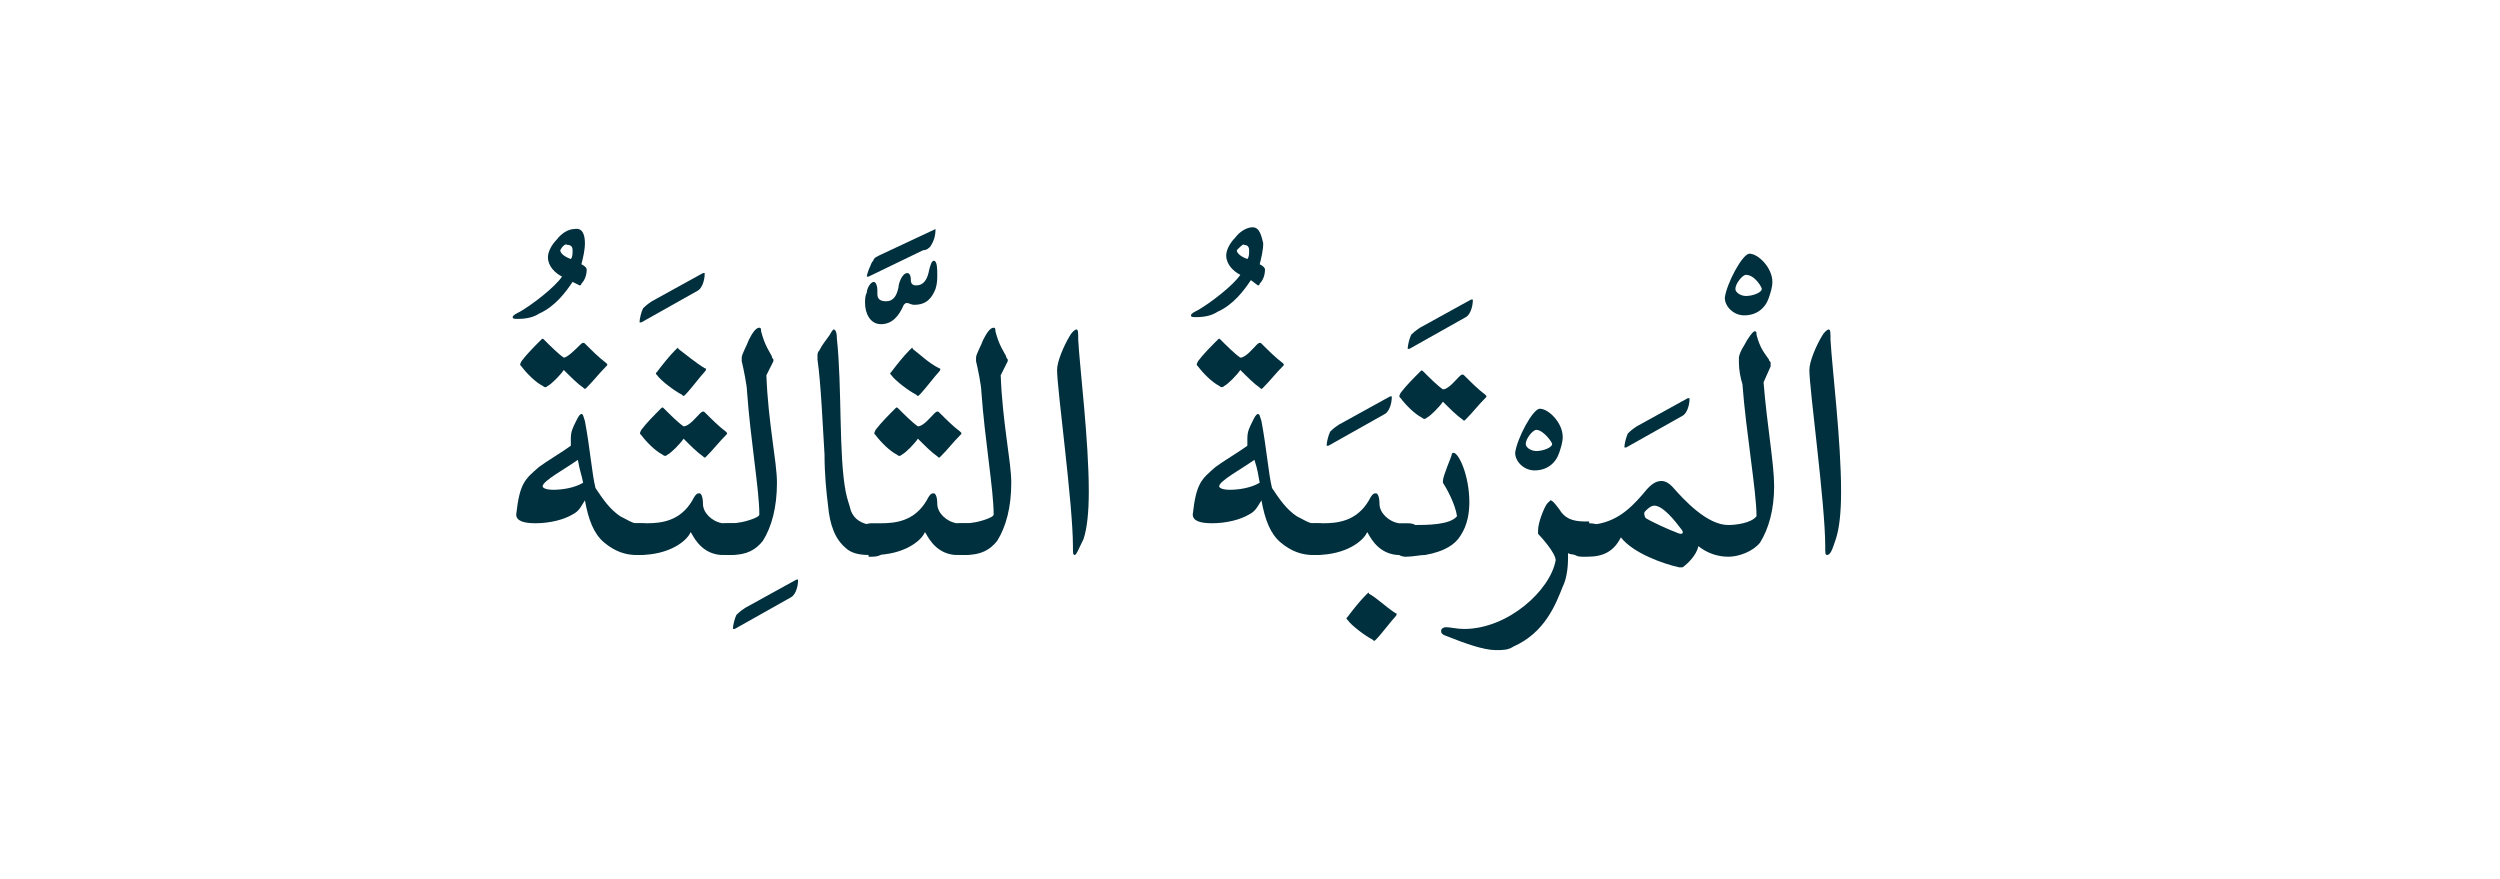 <?xml version="1.0" encoding="utf-8"?>
<!-- Generator: Adobe Illustrator 19.2.0, SVG Export Plug-In . SVG Version: 6.00 Build 0)  -->
<svg version="1.1" id="Layer_1" xmlns="http://www.w3.org/2000/svg" xmlns:xlink="http://www.w3.org/1999/xlink" x="0px" y="0px"
	 viewBox="0 0 141.9 49.9" style="enable-background:new 0 0 141.9 49.9;" xml:space="preserve">
<style type="text/css">
	.st0{fill:#002F3D;}
	.st1{fill:none;}
</style>
<g>
	<g>
		<path class="st0" d="M33.2,13.8c0,0.4-0.1,0.8-0.2,1.2c0.2,0.1,0.3,0.2,0.3,0.3c0,0.3-0.1,0.6-0.3,0.8c0,0.1-0.1,0.1-0.1,0.1
			l-0.4-0.2c-0.4,0.6-1,1.4-1.9,1.8c-0.3,0.2-0.7,0.3-1.2,0.3c-0.2,0-0.3,0-0.3-0.1c0-0.1,0.2-0.2,0.4-0.3c0.7-0.4,2-1.4,2.4-2
			c-0.4-0.2-0.8-0.6-0.8-1.1c0-0.3,0.2-0.7,0.5-1c0.3-0.4,0.7-0.6,1-0.6C33.1,12.9,33.2,13.4,33.2,13.8z M31.8,14.2
			C31.8,14.2,31.8,14.2,31.8,14.2c0,0.2,0.3,0.4,0.6,0.5c0.1-0.1,0.1-0.3,0.1-0.5c0-0.2-0.1-0.3-0.3-0.3
			C32.1,13.8,31.9,14,31.8,14.2z"/>
		<path class="st0" d="M32.9,19.6c0.1-0.1,0.2-0.2,0.3-0.1c0.4,0.4,0.8,0.8,1.2,1.1c0.1,0.1,0.1,0.1,0,0.2c-0.4,0.4-0.7,0.8-1.1,1.2
			c-0.1,0.1-0.1,0.1-0.2,0c-0.3-0.2-0.7-0.6-1.1-1c-0.2,0.3-0.7,0.8-0.9,0.9c-0.1,0.1-0.2,0.1-0.3,0c-0.4-0.2-0.9-0.7-1.2-1.1
			c-0.1-0.1-0.1-0.1,0-0.3c0.3-0.4,0.7-0.8,1.1-1.2c0.1-0.1,0.1-0.1,0.2,0c0.3,0.3,0.8,0.8,1.1,1C32.2,20.3,32.7,19.8,32.9,19.6z
			 M35.2,29.3c0.4,0.2,0.7,0.4,0.9,0.4h0.3c0.5,0,0.8,0.3,0.8,0.8c0,0.6-0.3,1-0.9,1h-0.2c-0.6,0-1.2-0.2-1.8-0.7
			c-0.6-0.5-0.9-1.3-1.1-2.4c-0.2,0.3-0.3,0.6-0.7,0.8c-0.5,0.3-1.3,0.5-2.1,0.5c-0.6,0-1.1-0.1-1.1-0.5c0.2-1.8,0.5-2,1.3-2.7
			c0.4-0.3,1.4-0.9,1.8-1.2c0-0.2,0-0.3,0-0.4c0-0.4,0.1-0.6,0.3-1c0.1-0.2,0.2-0.4,0.3-0.4c0.1,0,0.1,0.1,0.2,0.4
			c0.3,1.6,0.4,3,0.6,3.8C34.2,28.3,34.6,28.9,35.2,29.3z M32.8,26.1c-0.7,0.5-2,1.2-2,1.5c0,0.1,0.2,0.2,0.6,0.2
			c0.5,0,1.2-0.1,1.7-0.4C33,26.9,32.9,26.7,32.8,26.1z"/>
		<path class="st0" d="M39.9,15.5c0.1,0,0.1,0,0.1,0c0,0.5-0.2,0.9-0.4,1l-3.2,1.8c-0.1,0-0.1,0-0.1,0c0-0.2,0.1-0.6,0.2-0.8
			c0.1-0.1,0.2-0.2,0.5-0.4L39.9,15.5z"/>
		<path class="st0" d="M39.9,28.6c0,0.5,0.5,1,1.1,1.1c0.2,0,0.3,0,0.4,0h0.1c0.7,0,0.7,0.5,0.7,0.8c0,0.2,0,1-0.7,1h-0.1
			c-0.1,0-0.2,0-0.5,0c-1.2-0.1-1.6-1.2-1.7-1.3c-0.2,0.5-1.2,1.3-2.9,1.3h-0.1c-0.5,0-0.8-0.4-0.8-0.9s0.2-0.9,0.8-0.9h0.5
			c0.8,0,1.9-0.1,2.6-1.3c0.2-0.4,0.3-0.4,0.4-0.4C39.8,28,39.9,28.2,39.9,28.6z M39.7,23.5c0.1-0.1,0.2-0.2,0.3-0.1
			c0.4,0.4,0.8,0.8,1.2,1.1c0.1,0.1,0.1,0.1,0,0.2c-0.4,0.4-0.7,0.8-1.1,1.2c-0.1,0.1-0.1,0.1-0.2,0c-0.3-0.2-0.7-0.6-1.1-1
			c-0.2,0.3-0.7,0.8-0.9,0.9c-0.1,0.1-0.2,0.1-0.3,0c-0.4-0.2-0.9-0.7-1.2-1.1c-0.1-0.1-0.1-0.1,0-0.3c0.3-0.4,0.7-0.8,1.1-1.2
			c0.1-0.1,0.1-0.1,0.2,0c0.3,0.3,0.8,0.8,1.1,1C39.1,24.2,39.5,23.7,39.7,23.5z M40,20.9c0.1,0,0.1,0.1,0,0.2
			c-0.2,0.2-0.8,1-1.1,1.3c-0.1,0.1-0.1,0.1-0.2,0c-0.4-0.2-1.2-0.8-1.4-1.1c-0.1-0.1-0.1-0.1,0-0.2c0.3-0.4,0.7-0.9,1-1.2
			c0.2-0.2,0.2-0.2,0.2-0.1C38.9,20.1,39.5,20.6,40,20.9z"/>
		<path class="st0" d="M45.2,32.9c0.1,0,0.1,0,0.1,0c0,0.5-0.2,0.9-0.4,1l-3.2,1.8c-0.1,0-0.1,0-0.1,0c0-0.2,0.1-0.6,0.2-0.8
			c0.1-0.1,0.2-0.2,0.5-0.4L45.2,32.9z"/>
		<path class="st0" d="M43.3,30.7c-0.4,0.5-0.9,0.8-1.8,0.8h-0.2c-0.5,0-0.8-0.3-0.8-1c0-0.6,0.3-0.8,0.8-0.8h0.2
			c0.4,0,0.8-0.1,1.1-0.2c0.3-0.1,0.5-0.2,0.5-0.3c0-1.4-0.5-4.2-0.7-7c0-0.3-0.2-1.3-0.3-1.7c0-0.1,0-0.1,0-0.2
			c0-0.2,0.3-0.7,0.4-1c0.2-0.4,0.4-0.7,0.6-0.7c0.1,0,0.1,0.1,0.1,0.2c0.2,0.8,0.5,1.2,0.6,1.4c0,0.1,0.1,0.2,0.1,0.2
			c0,0,0,0.1,0,0.1c-0.1,0.2-0.3,0.6-0.4,0.8c0.1,2.7,0.6,4.9,0.6,6.1C44.1,28.8,43.8,29.9,43.3,30.7z"/>
		<path class="st0" d="M49.3,31.5c-0.5,0-1-0.1-1.3-0.4c-0.6-0.5-0.9-1.3-1-2.4c-0.1-0.8-0.2-1.8-0.2-2.9c-0.1-1.6-0.2-4-0.4-5.4
			c0-0.1,0-0.2,0-0.2c0-0.1,0-0.2,0.1-0.3c0.2-0.4,0.4-0.6,0.6-0.9c0.1-0.2,0.2-0.3,0.2-0.3c0.1,0,0.2,0.1,0.2,0.5
			c0.3,2.8,0.1,6.6,0.5,8.7c0.1,0.5,0.2,0.7,0.3,1.1c0.2,0.5,0.6,0.7,1.1,0.8c0.6,0,0.9,0.3,0.9,0.9c0,0.7-0.3,0.9-0.8,0.9H49.3z"/>
		<path class="st0" d="M50,18.4c-0.6,0-0.9-0.6-0.9-1.2c0-0.2,0-0.4,0.1-0.6c0-0.2,0.2-0.6,0.4-0.6c0.1,0,0.2,0.2,0.2,0.5v0.2
			c0,0.3,0.2,0.4,0.5,0.4h0c0.4,0,0.6-0.3,0.7-0.8c0-0.2,0.2-0.8,0.5-0.8c0.1,0,0.2,0.1,0.2,0.4c0,0.2,0.1,0.3,0.3,0.3
			c0.4,0,0.6-0.3,0.7-0.7c0.1-0.5,0.2-0.7,0.3-0.7c0.2,0,0.2,0.5,0.2,0.8c0,0.2,0,0.5-0.1,0.8c-0.2,0.5-0.5,0.9-1.2,0.9
			c-0.2,0-0.3-0.1-0.4-0.1c-0.1,0-0.1,0-0.2,0.1C51,18,50.6,18.4,50,18.4z M53.1,13C53.2,13,53.2,13,53.1,13c0,0.4-0.1,0.7-0.3,1
			c-0.1,0.1-0.2,0.2-0.4,0.2l-3.1,1.5c0,0-0.1,0-0.1,0c0-0.1,0.1-0.4,0.2-0.6c0.1-0.3,0.2-0.3,0.2-0.4c0.1-0.1,0.1-0.1,0.3-0.2
			L53.1,13z"/>
		<path class="st0" d="M53.2,28.6c0,0.5,0.5,1,1.1,1.1c0.2,0,0.3,0,0.4,0h0.1c0.7,0,0.7,0.5,0.7,0.8c0,0.2,0,1-0.7,1h-0.1
			c-0.1,0-0.2,0-0.5,0c-1.2-0.1-1.6-1.2-1.7-1.3c-0.2,0.5-1.2,1.3-2.9,1.3h-0.1c-0.5,0-0.8-0.4-0.8-0.9s0.2-0.9,0.8-0.9H50
			c0.8,0,1.9-0.1,2.6-1.3c0.2-0.4,0.3-0.4,0.4-0.4C53.1,28,53.2,28.2,53.2,28.6z M53,23.5c0.1-0.1,0.2-0.2,0.3-0.1
			c0.4,0.4,0.8,0.8,1.2,1.1c0.1,0.1,0.1,0.1,0,0.2c-0.4,0.4-0.7,0.8-1.1,1.2c-0.1,0.1-0.1,0.1-0.2,0c-0.3-0.2-0.7-0.6-1.1-1
			c-0.2,0.3-0.7,0.8-0.9,0.9c-0.1,0.1-0.2,0.1-0.3,0c-0.4-0.2-0.9-0.7-1.2-1.1c-0.1-0.1-0.1-0.1,0-0.3c0.3-0.4,0.7-0.8,1.1-1.2
			c0.1-0.1,0.1-0.1,0.2,0c0.3,0.3,0.8,0.8,1.1,1C52.4,24.2,52.8,23.7,53,23.5z M53.3,20.9c0.1,0,0.1,0.1,0,0.2
			c-0.2,0.2-0.8,1-1.1,1.3c-0.1,0.1-0.1,0.1-0.2,0c-0.4-0.2-1.2-0.8-1.4-1.1c-0.1-0.1-0.1-0.1,0-0.2c0.3-0.4,0.7-0.9,1-1.2
			c0.2-0.2,0.2-0.2,0.2-0.1C52.2,20.1,52.7,20.6,53.3,20.9z"/>
		<path class="st0" d="M56.6,30.7c-0.4,0.5-0.9,0.8-1.8,0.8h-0.2c-0.5,0-0.8-0.3-0.8-1c0-0.6,0.3-0.8,0.8-0.8h0.2
			c0.4,0,0.8-0.1,1.1-0.2c0.3-0.1,0.5-0.2,0.5-0.3c0-1.4-0.5-4.2-0.7-7c0-0.3-0.2-1.3-0.3-1.7c0-0.1,0-0.1,0-0.2
			c0-0.2,0.3-0.7,0.4-1c0.2-0.4,0.4-0.7,0.6-0.7c0.1,0,0.1,0.1,0.1,0.2c0.2,0.8,0.5,1.2,0.6,1.4c0,0.1,0.1,0.2,0.1,0.2
			c0,0,0,0.1,0,0.1c-0.1,0.2-0.3,0.6-0.4,0.8c0.1,2.7,0.6,4.9,0.6,6.1C57.4,28.8,57.1,29.9,56.6,30.7z"/>
		<path class="st0" d="M61,31.5c-0.1,0-0.1-0.1-0.1-0.5c0-2.4-0.9-8.9-0.9-10c0-0.5,0.4-1.4,0.7-1.9c0.1-0.2,0.3-0.4,0.4-0.4
			c0.1,0,0.1,0.2,0.1,0.6c0.1,1.7,0.6,5.7,0.6,8.6c0,1.2-0.1,2.1-0.3,2.7C61.2,31.2,61.1,31.5,61,31.5z"/>
		<path class="st0" d="M71.7,13.8c0,0.4-0.1,0.8-0.2,1.2c0.2,0.1,0.3,0.2,0.3,0.3c0,0.3-0.1,0.6-0.3,0.8c0,0.1-0.1,0.1-0.1,0.1
			L71,15.9c-0.4,0.6-1,1.4-1.9,1.8c-0.3,0.2-0.7,0.3-1.2,0.3c-0.2,0-0.3,0-0.3-0.1c0-0.1,0.2-0.2,0.4-0.3c0.7-0.4,2-1.4,2.4-2
			c-0.4-0.2-0.8-0.6-0.8-1.1c0-0.3,0.2-0.7,0.5-1c0.3-0.4,0.7-0.6,1-0.6C71.5,12.9,71.6,13.4,71.7,13.8z M70.2,14.2
			C70.2,14.2,70.2,14.2,70.2,14.2c0,0.2,0.3,0.4,0.6,0.5c0.1-0.1,0.1-0.3,0.1-0.5c0-0.2-0.1-0.3-0.3-0.3
			C70.6,13.8,70.4,14,70.2,14.2z"/>
		<path class="st0" d="M71.3,19.6c0.1-0.1,0.2-0.2,0.3-0.1c0.4,0.4,0.8,0.8,1.2,1.1c0.1,0.1,0.1,0.1,0,0.2c-0.4,0.4-0.7,0.8-1.1,1.2
			c-0.1,0.1-0.1,0.1-0.2,0c-0.3-0.2-0.7-0.6-1.1-1c-0.2,0.3-0.7,0.8-0.9,0.9c-0.1,0.1-0.2,0.1-0.3,0c-0.4-0.2-0.9-0.7-1.2-1.1
			c-0.1-0.1-0.1-0.1,0-0.3c0.3-0.4,0.7-0.8,1.1-1.2c0.1-0.1,0.1-0.1,0.2,0c0.3,0.3,0.8,0.8,1.1,1C70.7,20.3,71.1,19.8,71.3,19.6z
			 M73.6,29.3c0.4,0.2,0.7,0.4,0.9,0.4h0.3c0.5,0,0.8,0.3,0.8,0.8c0,0.6-0.3,1-0.9,1h-0.2c-0.6,0-1.2-0.2-1.8-0.7
			c-0.6-0.5-0.9-1.3-1.1-2.4c-0.2,0.3-0.3,0.6-0.7,0.8c-0.5,0.3-1.3,0.5-2.1,0.5c-0.6,0-1.1-0.1-1.1-0.5c0.2-1.8,0.5-2,1.3-2.7
			c0.4-0.3,1.4-0.9,1.8-1.2c0-0.2,0-0.3,0-0.4c0-0.4,0.1-0.6,0.3-1c0.1-0.2,0.2-0.4,0.3-0.4c0.1,0,0.1,0.1,0.2,0.4
			c0.3,1.6,0.4,3,0.6,3.8C72.6,28.3,73,28.9,73.6,29.3z M71.2,26.1c-0.7,0.5-2,1.2-2,1.5c0,0.1,0.2,0.2,0.6,0.2
			c0.5,0,1.2-0.1,1.7-0.4C71.4,26.9,71.4,26.7,71.2,26.1z"/>
		<path class="st0" d="M78.9,22.5c0.1,0,0.1,0,0.1,0c0,0.5-0.2,0.9-0.4,1l-3.2,1.8c-0.1,0-0.1,0-0.1,0c0-0.2,0.1-0.6,0.2-0.8
			c0.1-0.1,0.2-0.2,0.5-0.4L78.9,22.5z"/>
		<path class="st0" d="M78.3,28.6c0,0.5,0.5,1,1.1,1.1c0.2,0,0.3,0,0.4,0h0.1c0.7,0,0.7,0.5,0.7,0.8c0,0.2,0,1-0.7,1h-0.1
			c-0.1,0-0.2,0-0.5,0c-1.2-0.1-1.6-1.2-1.7-1.3c-0.2,0.5-1.2,1.3-2.9,1.3h-0.1c-0.5,0-0.8-0.4-0.8-0.9s0.2-0.9,0.8-0.9h0.5
			c0.8,0,1.9-0.1,2.6-1.3c0.2-0.4,0.3-0.4,0.4-0.4C78.2,28,78.3,28.2,78.3,28.6z M79.2,34.8c0.1,0,0.1,0.1,0,0.2
			c-0.2,0.2-0.8,1-1.1,1.3c-0.1,0.1-0.1,0.1-0.2,0c-0.4-0.2-1.2-0.8-1.4-1.1c-0.1-0.1-0.1-0.1,0-0.2c0.3-0.4,0.7-0.9,1-1.2
			c0.2-0.2,0.2-0.2,0.2-0.1C78.1,33.9,78.6,34.4,79.2,34.8z"/>
		<path class="st0" d="M83.5,17c0.1,0,0.1,0,0.1,0c0,0.5-0.2,0.9-0.4,1l-3.2,1.8c-0.1,0-0.1,0-0.1,0c0-0.2,0.1-0.6,0.2-0.8
			c0.1-0.1,0.2-0.2,0.5-0.4L83.5,17z"/>
		<path class="st0" d="M82.9,30.4c-0.3,0.5-0.9,0.9-2,1.1c-0.3,0-0.7,0.1-1.1,0.1c-0.5,0-0.8-0.4-0.8-0.9s0.2-0.9,0.8-0.9h0.4
			c0.8,0,2.1,0,2.5-0.5c-0.1-0.7-0.6-1.6-0.8-1.9c0,0,0,0,0-0.1c0-0.3,0.5-1.4,0.5-1.5c0-0.1,0.1-0.1,0.1-0.1c0.3,0,0.9,1.3,0.9,2.8
			C83.4,29.1,83.3,29.8,82.9,30.4z M82.8,21.4c0.1-0.1,0.2-0.2,0.3-0.1c0.4,0.4,0.8,0.8,1.2,1.1c0.1,0.1,0.1,0.1,0,0.2
			c-0.4,0.4-0.7,0.8-1.1,1.2c-0.1,0.1-0.1,0.1-0.2,0c-0.3-0.2-0.7-0.6-1.1-1c-0.2,0.3-0.7,0.8-0.9,0.9c-0.1,0.1-0.2,0.1-0.3,0
			c-0.4-0.2-0.9-0.7-1.2-1.1c-0.1-0.1-0.1-0.1,0-0.3c0.3-0.4,0.7-0.8,1.1-1.2c0.1-0.1,0.1-0.1,0.2,0c0.3,0.3,0.8,0.8,1.1,1
			C82.2,22.1,82.6,21.6,82.8,21.4z"/>
		<path class="st0" d="M87.4,23.2c0.5,0,1.3,0.8,1.3,1.6c0,0.3-0.1,0.6-0.2,0.9c-0.2,0.6-0.7,1-1.4,1c-0.6,0-1.1-0.5-1.1-1
			C86.1,24.9,87,23.2,87.4,23.2z M87.2,24.4c-0.2,0-0.6,0.5-0.6,0.8c0,0.2,0.3,0.4,0.6,0.4c0.4,0,0.9-0.2,0.9-0.4
			C88.1,25.1,87.6,24.4,87.2,24.4z"/>
		<path class="st0" d="M90.2,29.7c0.6,0,0.9,0.3,0.9,0.9c0,0.6-0.3,0.9-0.9,0.9H90c-0.5,0-0.8,0-1-0.1c0,0.1,0,0.2,0,0.3
			c0,0.6-0.1,1.2-0.3,1.6c-0.4,1-1,2.6-2.8,3.4c-0.3,0.2-0.6,0.2-1,0.2c-0.7,0-1.8-0.4-2.8-0.8c-0.3-0.1-0.3-0.2-0.3-0.3
			c0-0.1,0.1-0.2,0.3-0.2c0.2,0,0.6,0.1,1,0.1c2.5,0,4.9-2.2,5.2-3.9c0-0.4-0.8-1.3-1-1.5c0,0,0-0.1,0-0.2c0-0.4,0.3-1.2,0.5-1.5
			c0.1-0.1,0.2-0.2,0.2-0.2c0.1,0,0.2,0.1,0.5,0.5c0.3,0.5,0.7,0.7,1.5,0.7H90.2z"/>
		<path class="st0" d="M95.8,22.6c0.1,0,0.1,0,0.1,0c0,0.5-0.2,0.9-0.4,1l-3.2,1.8c-0.1,0-0.1,0-0.1,0c0-0.2,0.1-0.6,0.2-0.8
			c0.1-0.1,0.2-0.2,0.5-0.4L95.8,22.6z"/>
		<path class="st0" d="M99.3,14.4c0.5,0,1.3,0.8,1.3,1.6c0,0.3-0.1,0.6-0.2,0.9c-0.2,0.6-0.7,1-1.4,1c-0.6,0-1.1-0.5-1.1-1
			C98,16.1,98.9,14.4,99.3,14.4z M99.1,15.6c-0.2,0-0.6,0.5-0.6,0.8c0,0.2,0.3,0.4,0.6,0.4c0.4,0,0.9-0.2,0.9-0.4
			C100,16.3,99.6,15.6,99.1,15.6z"/>
		<path class="st0" d="M100.7,27.6c0,1.3-0.3,2.4-0.8,3.2c-0.4,0.5-1.2,0.8-1.8,0.8c-0.6,0-1.2-0.2-1.7-0.6c-0.1,0.5-0.6,1-0.9,1.2
			c-0.1,0-0.1,0-0.2,0c-0.9-0.2-2.6-0.8-3.3-1.7c-0.4,0.8-1,1.1-1.9,1.1h-0.3c-0.5,0-0.7-0.3-0.7-0.9c0-0.6,0.2-0.9,0.7-0.9h0.2
			c1.6,0,2.5-0.9,3.2-1.7c0.4-0.5,0.7-0.8,1.1-0.8c0.2,0,0.4,0.1,0.6,0.3c0.7,0.8,2,2.2,3.2,2.2c0.4,0,1.3-0.1,1.6-0.5v0
			c0-1.4-0.6-4.8-0.8-7.5c-0.1-0.3-0.2-0.8-0.2-1.2c0-0.1,0-0.1,0-0.2c0,0,0-0.1,0-0.1c0-0.1,0.1-0.4,0.3-0.7
			c0.2-0.4,0.5-0.8,0.6-0.8c0.1,0,0.1,0.1,0.1,0.2c0.2,0.8,0.5,1.1,0.7,1.4c0,0.1,0.1,0.1,0.1,0.2c0,0,0,0.1,0,0.2
			c-0.1,0.2-0.3,0.7-0.4,0.9C100.3,24.2,100.7,26.3,100.7,27.6z M93.9,28.7c-0.2,0-0.4,0.2-0.5,0.3c-0.1,0.1-0.1,0.2,0,0.4
			c0.3,0.2,1.4,0.7,1.7,0.8c0.2,0.1,0.3,0.1,0.3,0.1c0.2,0,0.1-0.2,0-0.3C95.1,29.6,94.4,28.7,93.9,28.7z"/>
		<path class="st0" d="M103.7,31.5c-0.1,0-0.1-0.1-0.1-0.5c0-2.4-0.9-8.9-0.9-10c0-0.5,0.4-1.4,0.7-1.9c0.1-0.2,0.3-0.4,0.4-0.4
			c0.1,0,0.1,0.2,0.1,0.6c0.1,1.7,0.6,5.7,0.6,8.6c0,1.2-0.1,2.1-0.3,2.7C104,31.2,103.9,31.5,103.7,31.5z"/>
	</g>
	<rect class="st1" width="141.9" height="49.9"/>
</g>
</svg>
